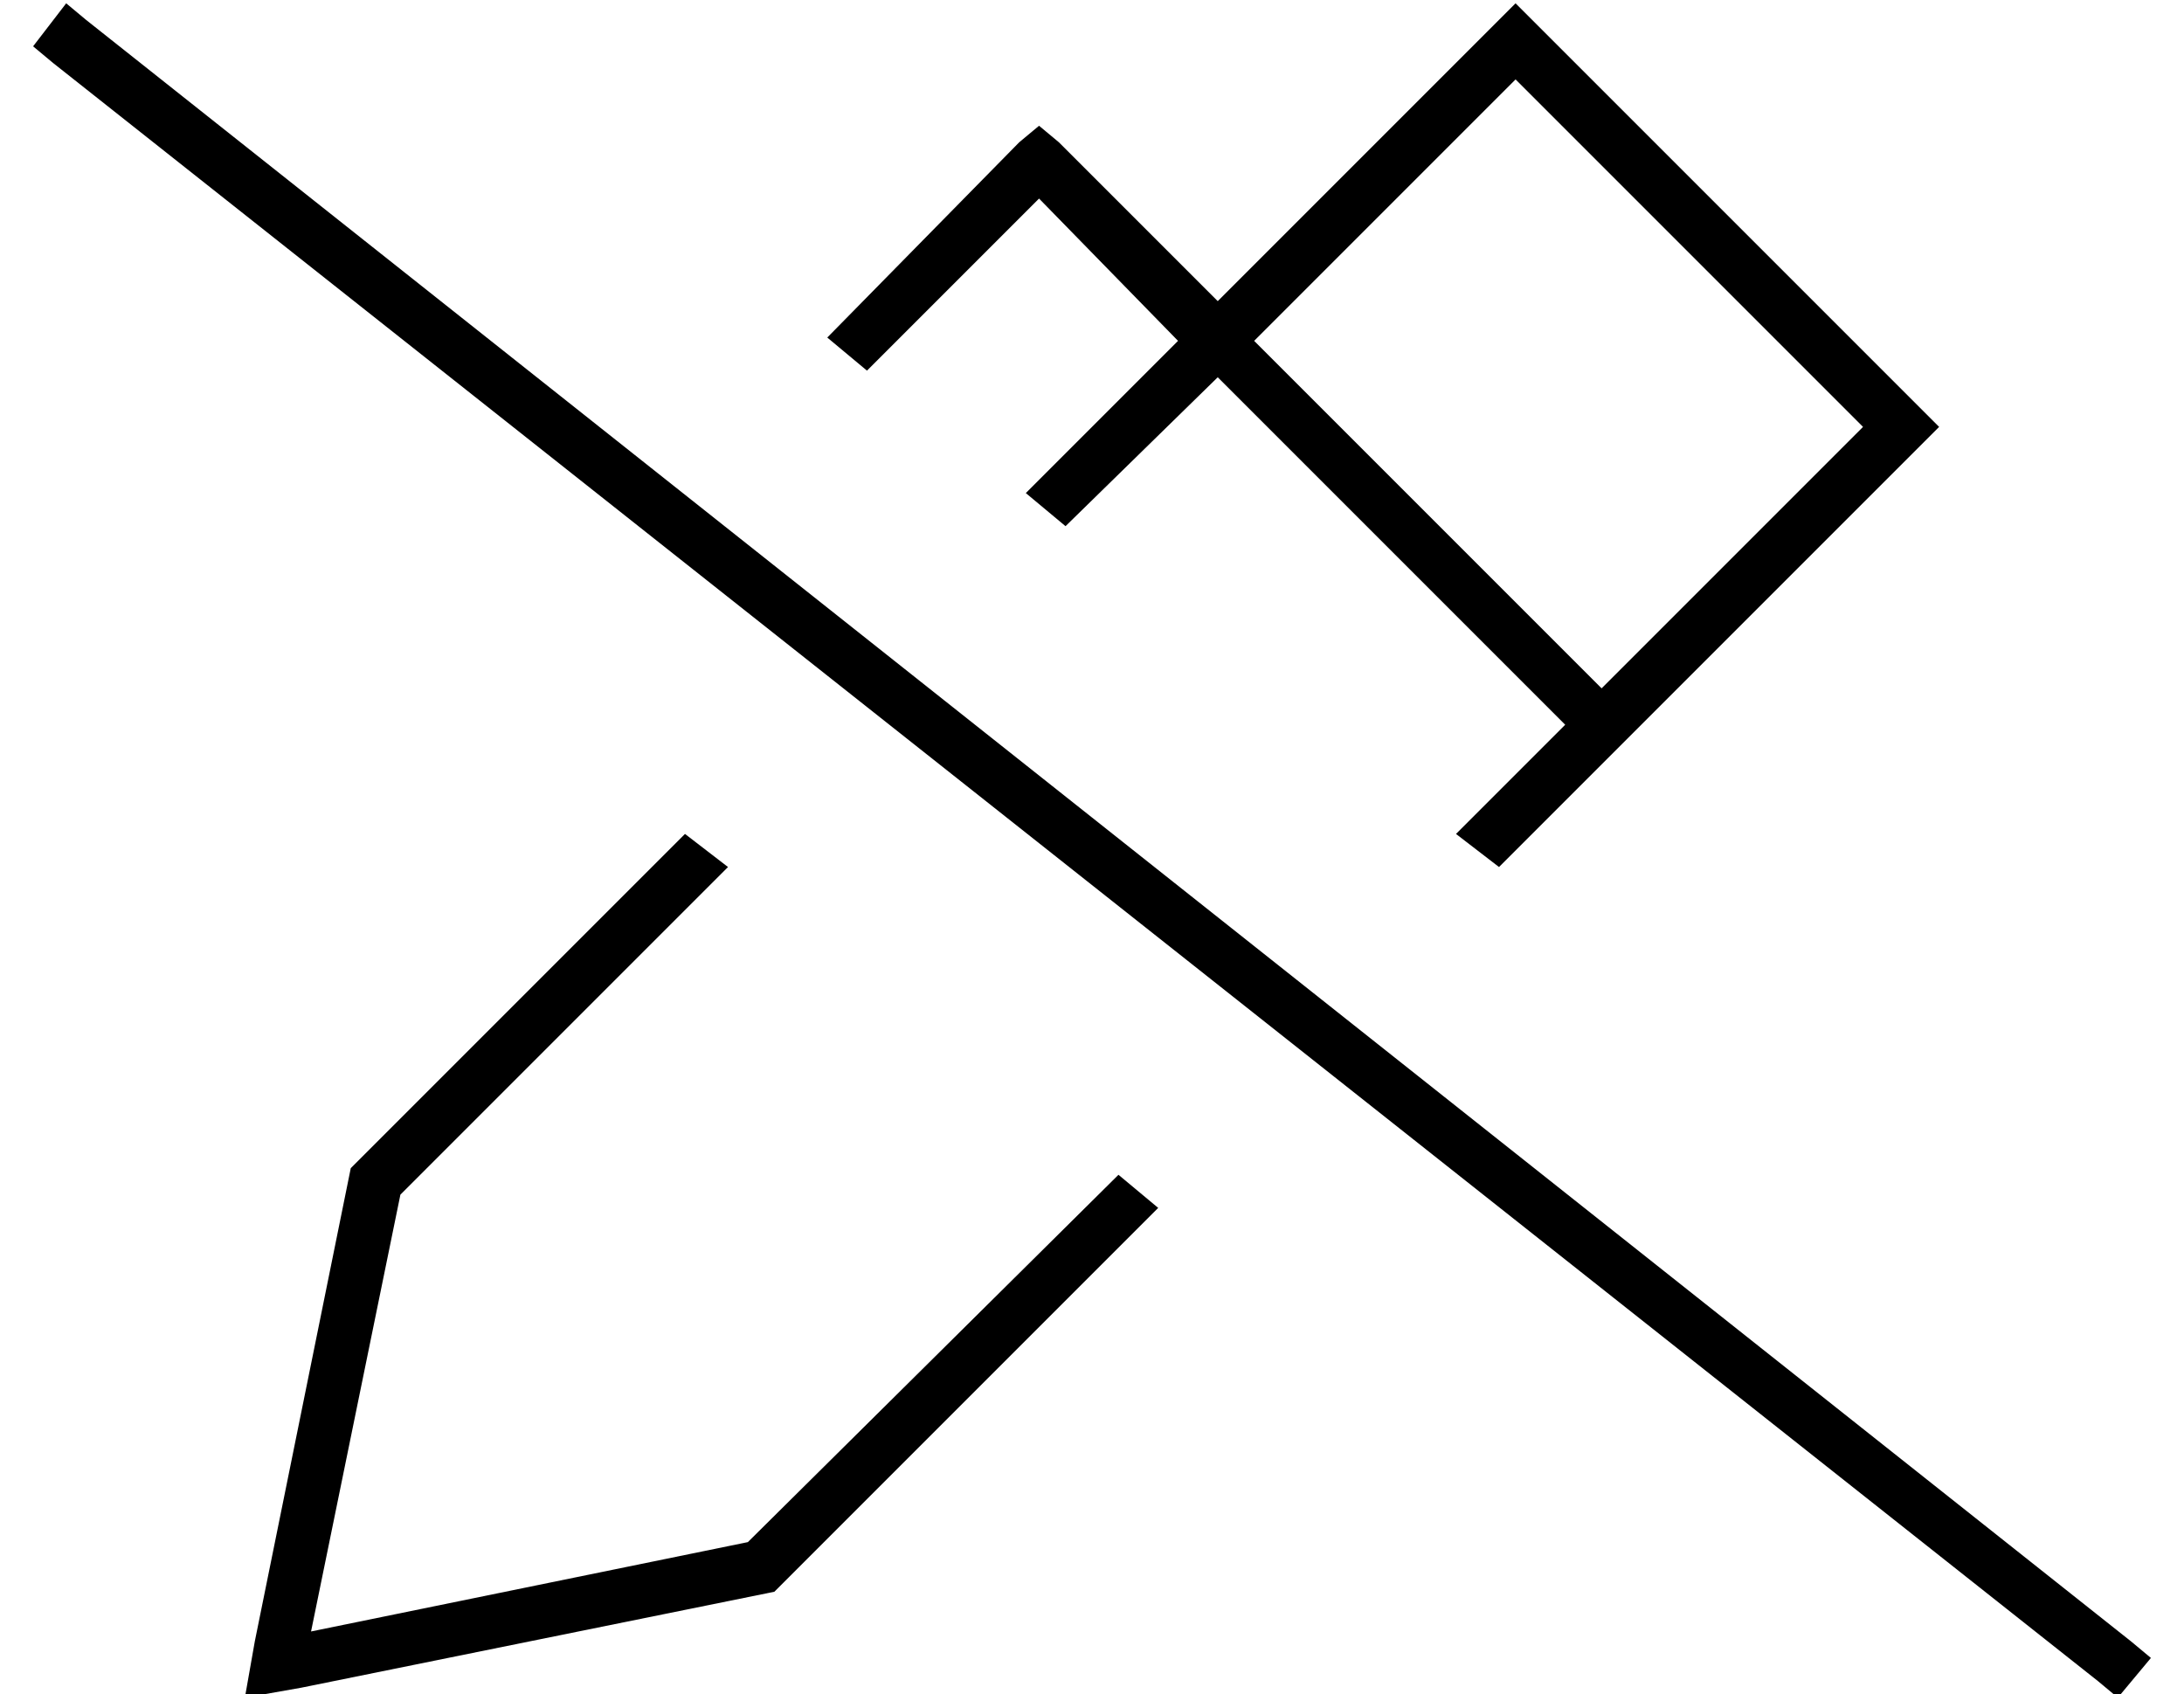 <?xml version="1.0" standalone="no"?>
<!DOCTYPE svg PUBLIC "-//W3C//DTD SVG 1.1//EN" "http://www.w3.org/Graphics/SVG/1.1/DTD/svg11.dtd" >
<svg xmlns="http://www.w3.org/2000/svg" xmlns:xlink="http://www.w3.org/1999/xlink" version="1.1" viewBox="-10 -40 660 512">
   <path fill="currentColor"
d="M328 315l-112 111l112 -111l-112 111l-132 27v0l27 -132v0l99 -99v0l-13 -10v0l-101 101v0l-29 143v0l-3 17v0l17 -3v0l143 -29v0l116 -116v0l-12 -10v0zM298 3l-58 59l58 -59l-58 59l12 10v0l52 -52v0l42 43v0l-46 46v0l12 10v0l46 -45v0l105 105v0l-33 33v0l13 10v0
l31 -31v0v0v0l12 -12v0v0v0l79 -79v0l11 -11v0l-11 -11v0l-106 -106v0l-11 -11v0l-11 11v0l-79 79v0l-48 -48v0l-6 -5v0l-6 5v0zM474 168l-105 -105l105 105l-105 -105l79 -79v0l105 105v0l-79 79v0zM16 -34l-6 -5l6 5l-6 -5l-10 13v0l6 5v0l618 489v0l6 5v0l10 -12v0l-6 -5
v0l-618 -490v0z" />
</svg>
